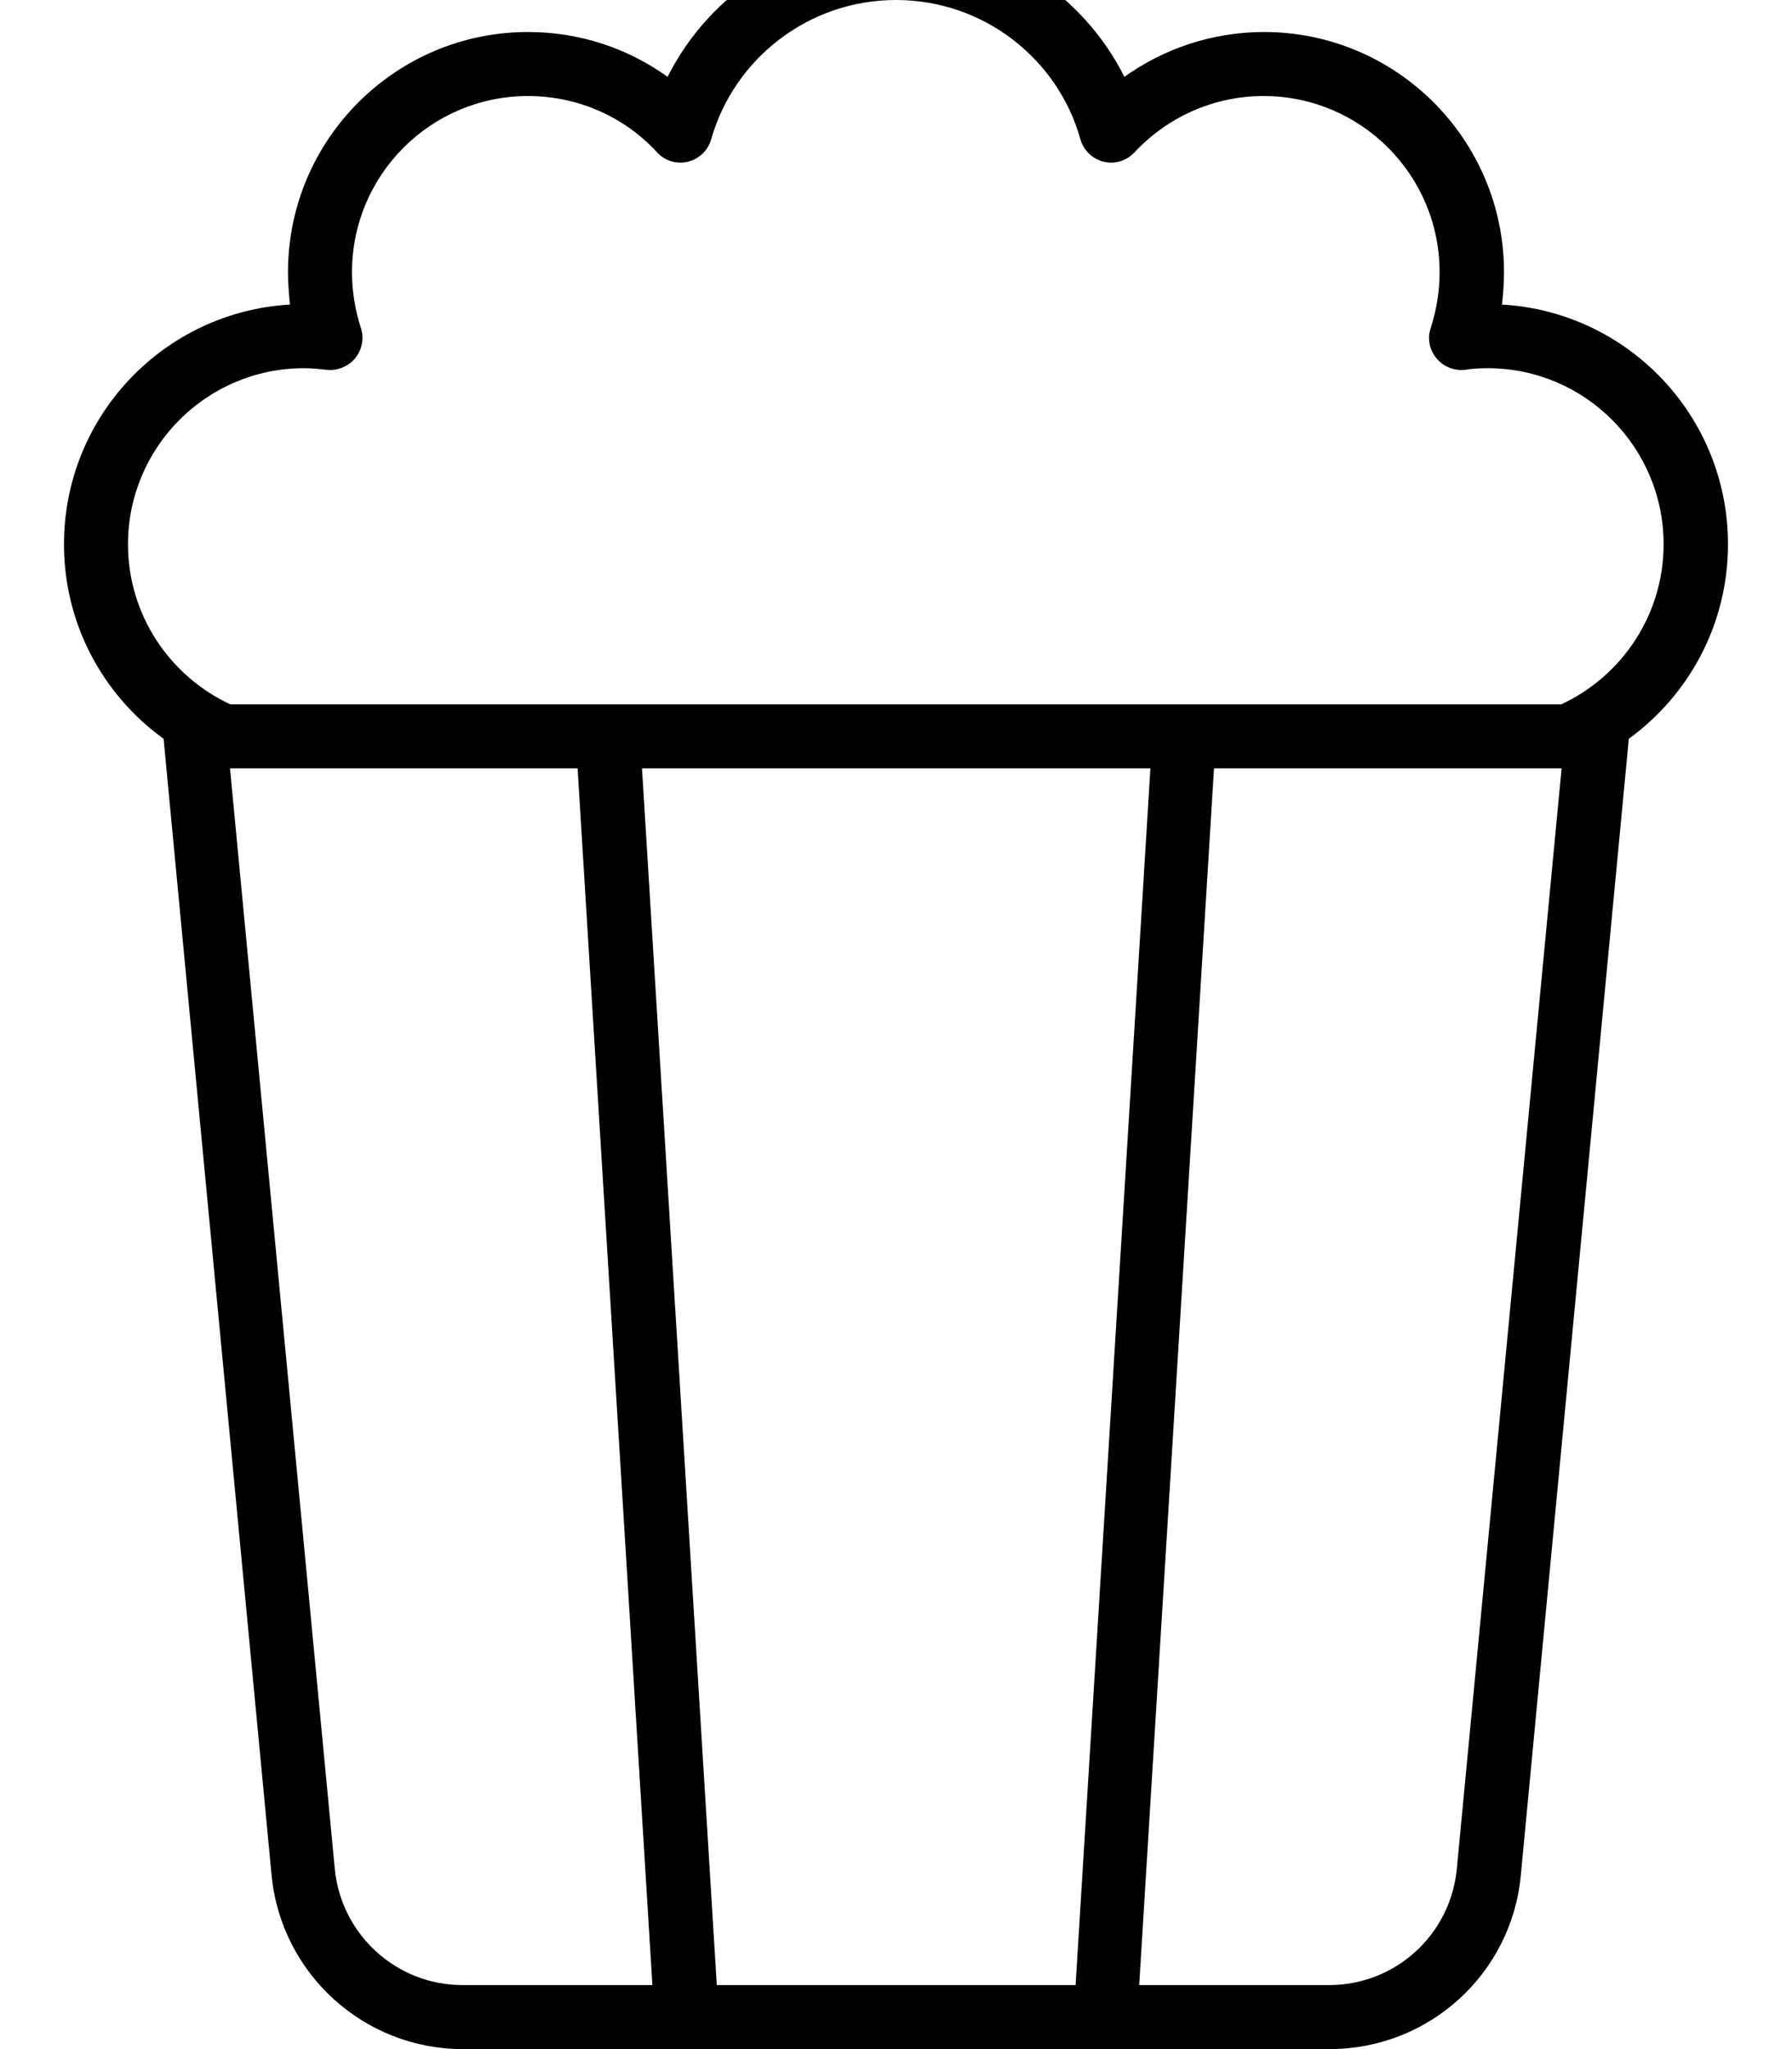 <svg xmlns="http://www.w3.org/2000/svg" viewBox="0 0 448 512"><!--! Font Awesome Pro 7.1.0 by @fontawesome - https://fontawesome.com License - https://fontawesome.com/license (Commercial License) Copyright 2025 Fonticons, Inc. --><path fill="currentColor" d="M177.8 34.8c-.8 2.8-3 4.9-5.8 5.6s-5.8-.2-7.7-2.3c-8-8.7-19.5-14.1-32.3-14.1-24.3 0-44 19.7-44 44 0 4.9 .8 9.5 2.2 13.9 .9 2.6 .3 5.5-1.4 7.6s-4.5 3.2-7.2 2.9c-1.8-.2-3.7-.4-5.6-.4-24.3 0-44 19.7-44 44 0 17.7 10.5 33 25.6 40l332.7 0c15.1-7 25.6-22.3 25.6-40 0-24.3-19.7-44-44-44-1.9 0-3.8 .1-5.6 .4-2.7 .3-5.4-.7-7.2-2.9s-2.3-5-1.4-7.6c1.4-4.4 2.2-9 2.2-13.9 0-24.3-19.7-44-44-44-12.7 0-24.2 5.4-32.3 14.1-2 2.1-4.9 3-7.7 2.3s-5-2.8-5.8-5.6C264.5 14.7 245.9 0 224 0s-40.5 14.7-46.2 34.8zM432 136c0 20-9.8 37.7-24.8 48.6l-.7 7.4-26.3 276.6c-2.3 24.6-23 43.4-47.8 43.4l-216.7 0c-24.7 0-45.4-18.8-47.8-43.4l-26.3-276.6-.7-7.4C25.8 173.7 16 156 16 136 16 104 41 77.9 72.5 76.1 72.2 73.4 72 70.7 72 68 72 34.9 98.9 8 132 8 145 8 157 12.1 166.9 19.2 177.4-1.7 199-16 224-16s46.6 14.3 57.1 35.2c9.8-7 21.9-11.2 34.9-11.2 33.1 0 60 26.9 60 60 0 2.7-.2 5.4-.5 8.1 31.5 1.8 56.5 27.9 56.5 59.9zm-81.6 56l-46.9 0-18.7 304 47.5 0c16.5 0 30.3-12.5 31.9-29l26.2-275-40 0zm-62.9 0l-127 0 18.7 304 89.7 0 18.7-304zM163.1 496l-18.7-304-86.9 0 26.2 275c1.6 16.4 15.4 29 31.9 29l47.5 0z"/></svg>